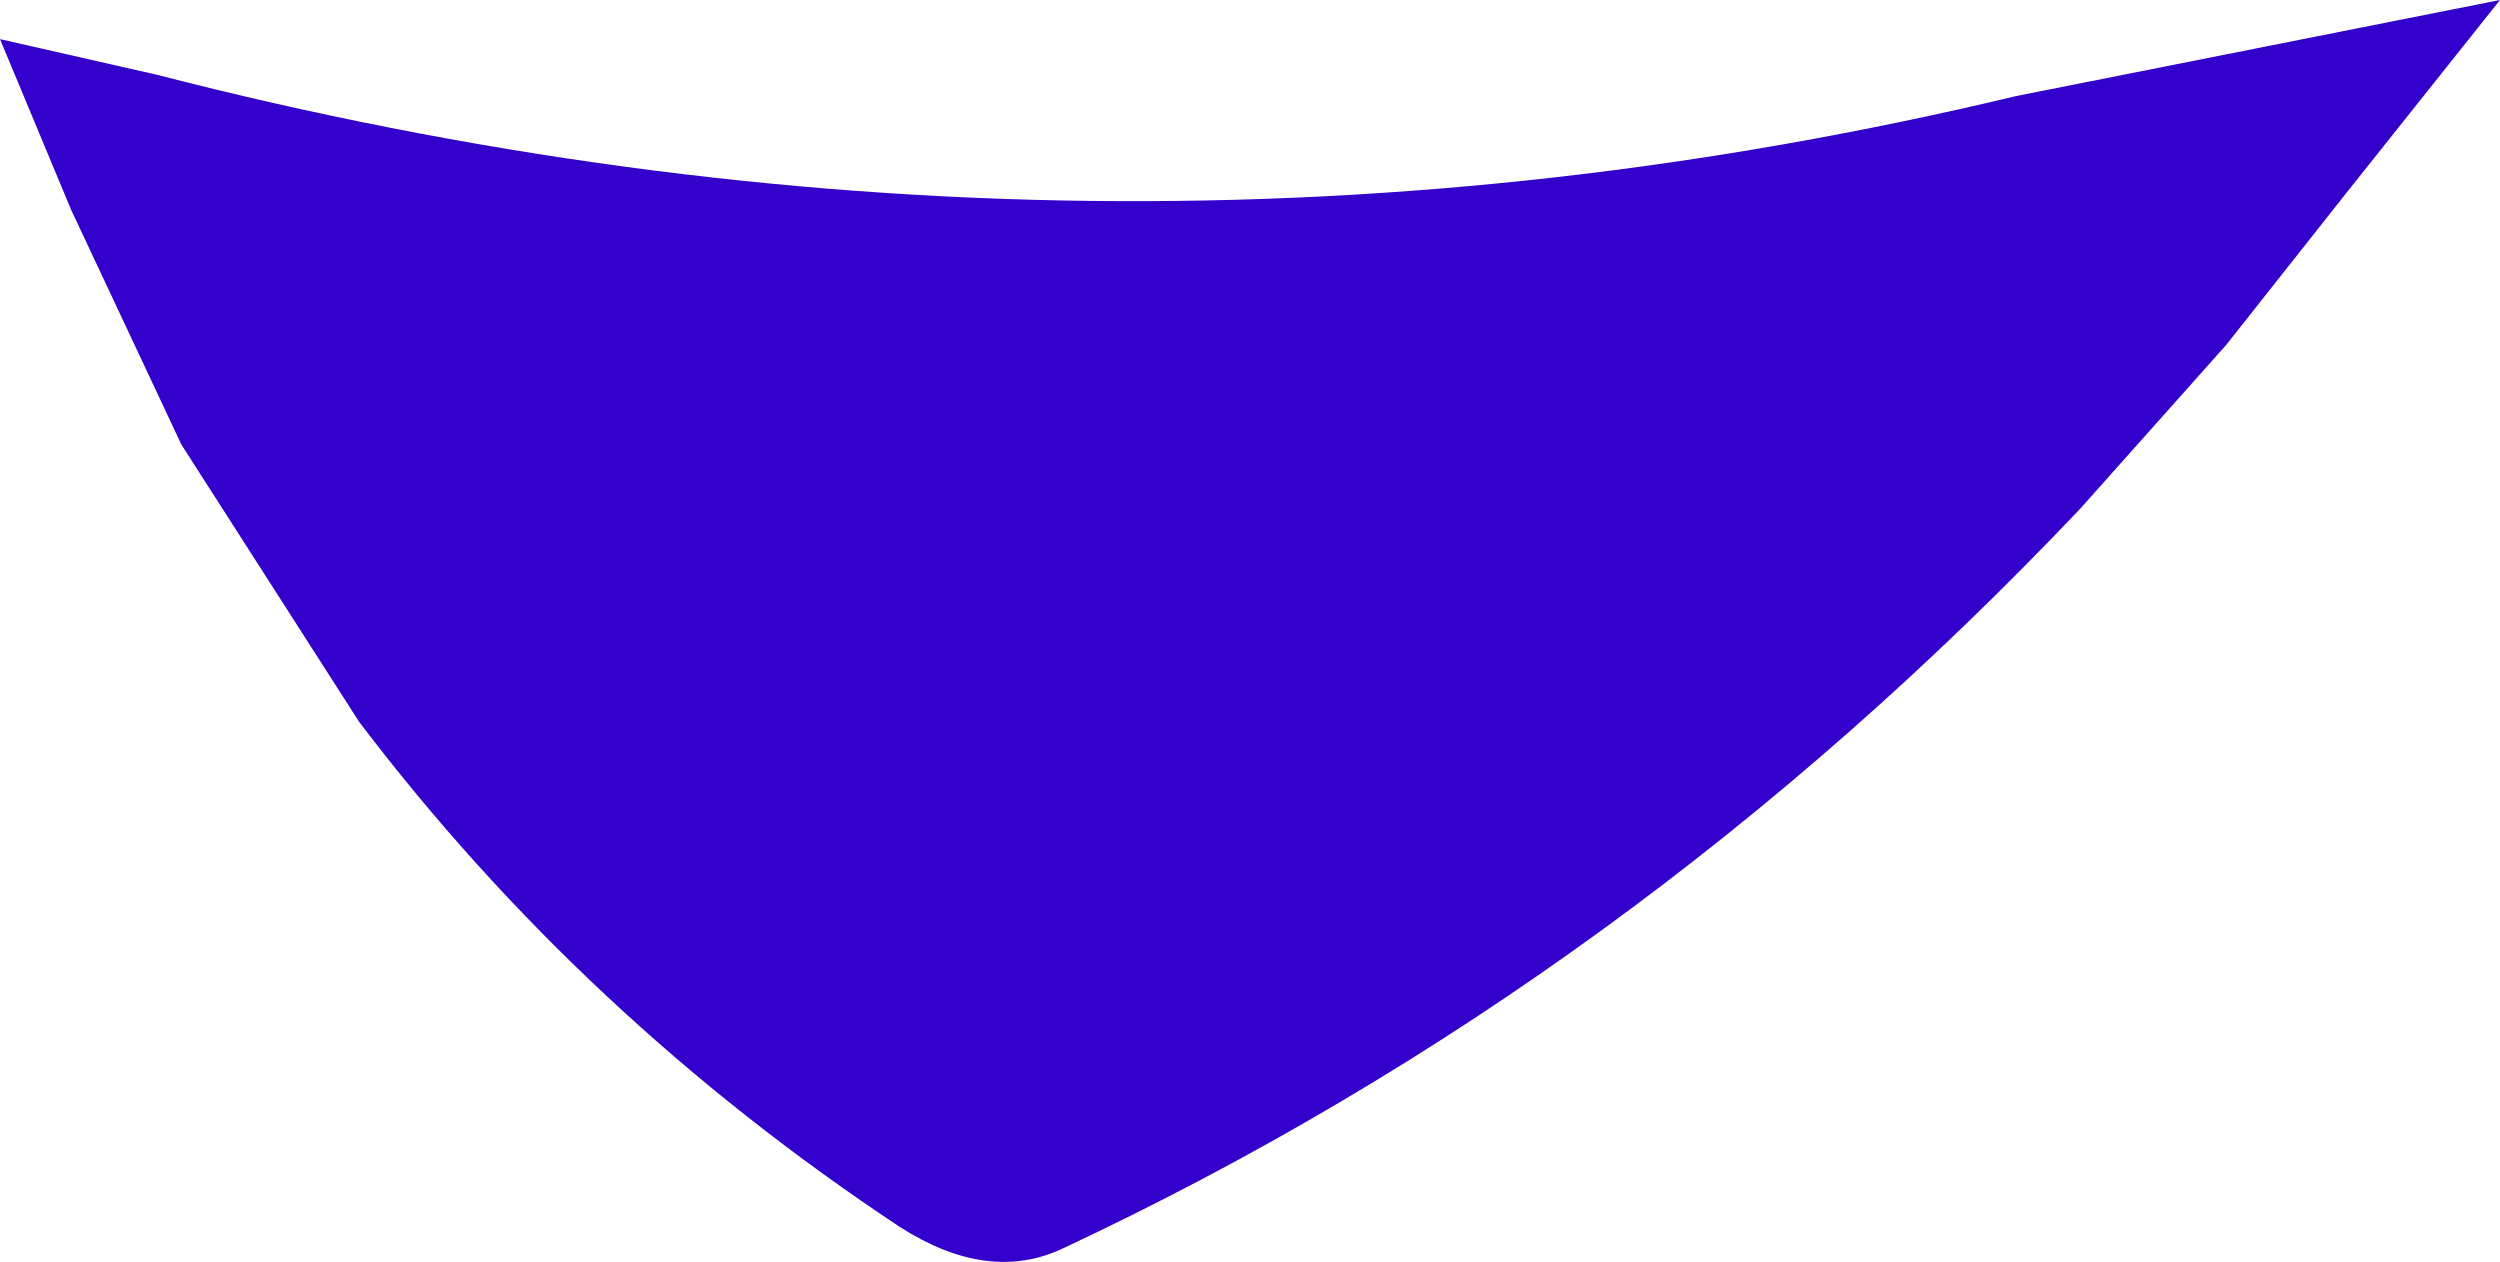<?xml version="1.0" encoding="UTF-8" standalone="no"?>
<svg xmlns:xlink="http://www.w3.org/1999/xlink" height="17.75px" width="35.15px" xmlns="http://www.w3.org/2000/svg">
  <g transform="matrix(1.0, 0.0, 0.0, 1.0, 114.9, -143.15)">
    <path d="M-83.6 148.0 L-85.65 150.3 Q-91.95 156.95 -99.95 160.7 -101.0 161.2 -102.25 160.4 -106.7 157.45 -109.85 153.3 L-112.35 149.4 -113.9 146.1 -114.9 143.7 -112.7 144.2 Q-99.5 147.6 -86.55 144.5 L-79.75 143.15 -81.9 145.85 -83.6 148.0" fill="#3300cc" fill-rule="evenodd" stroke="none"/>
  </g>
</svg>
